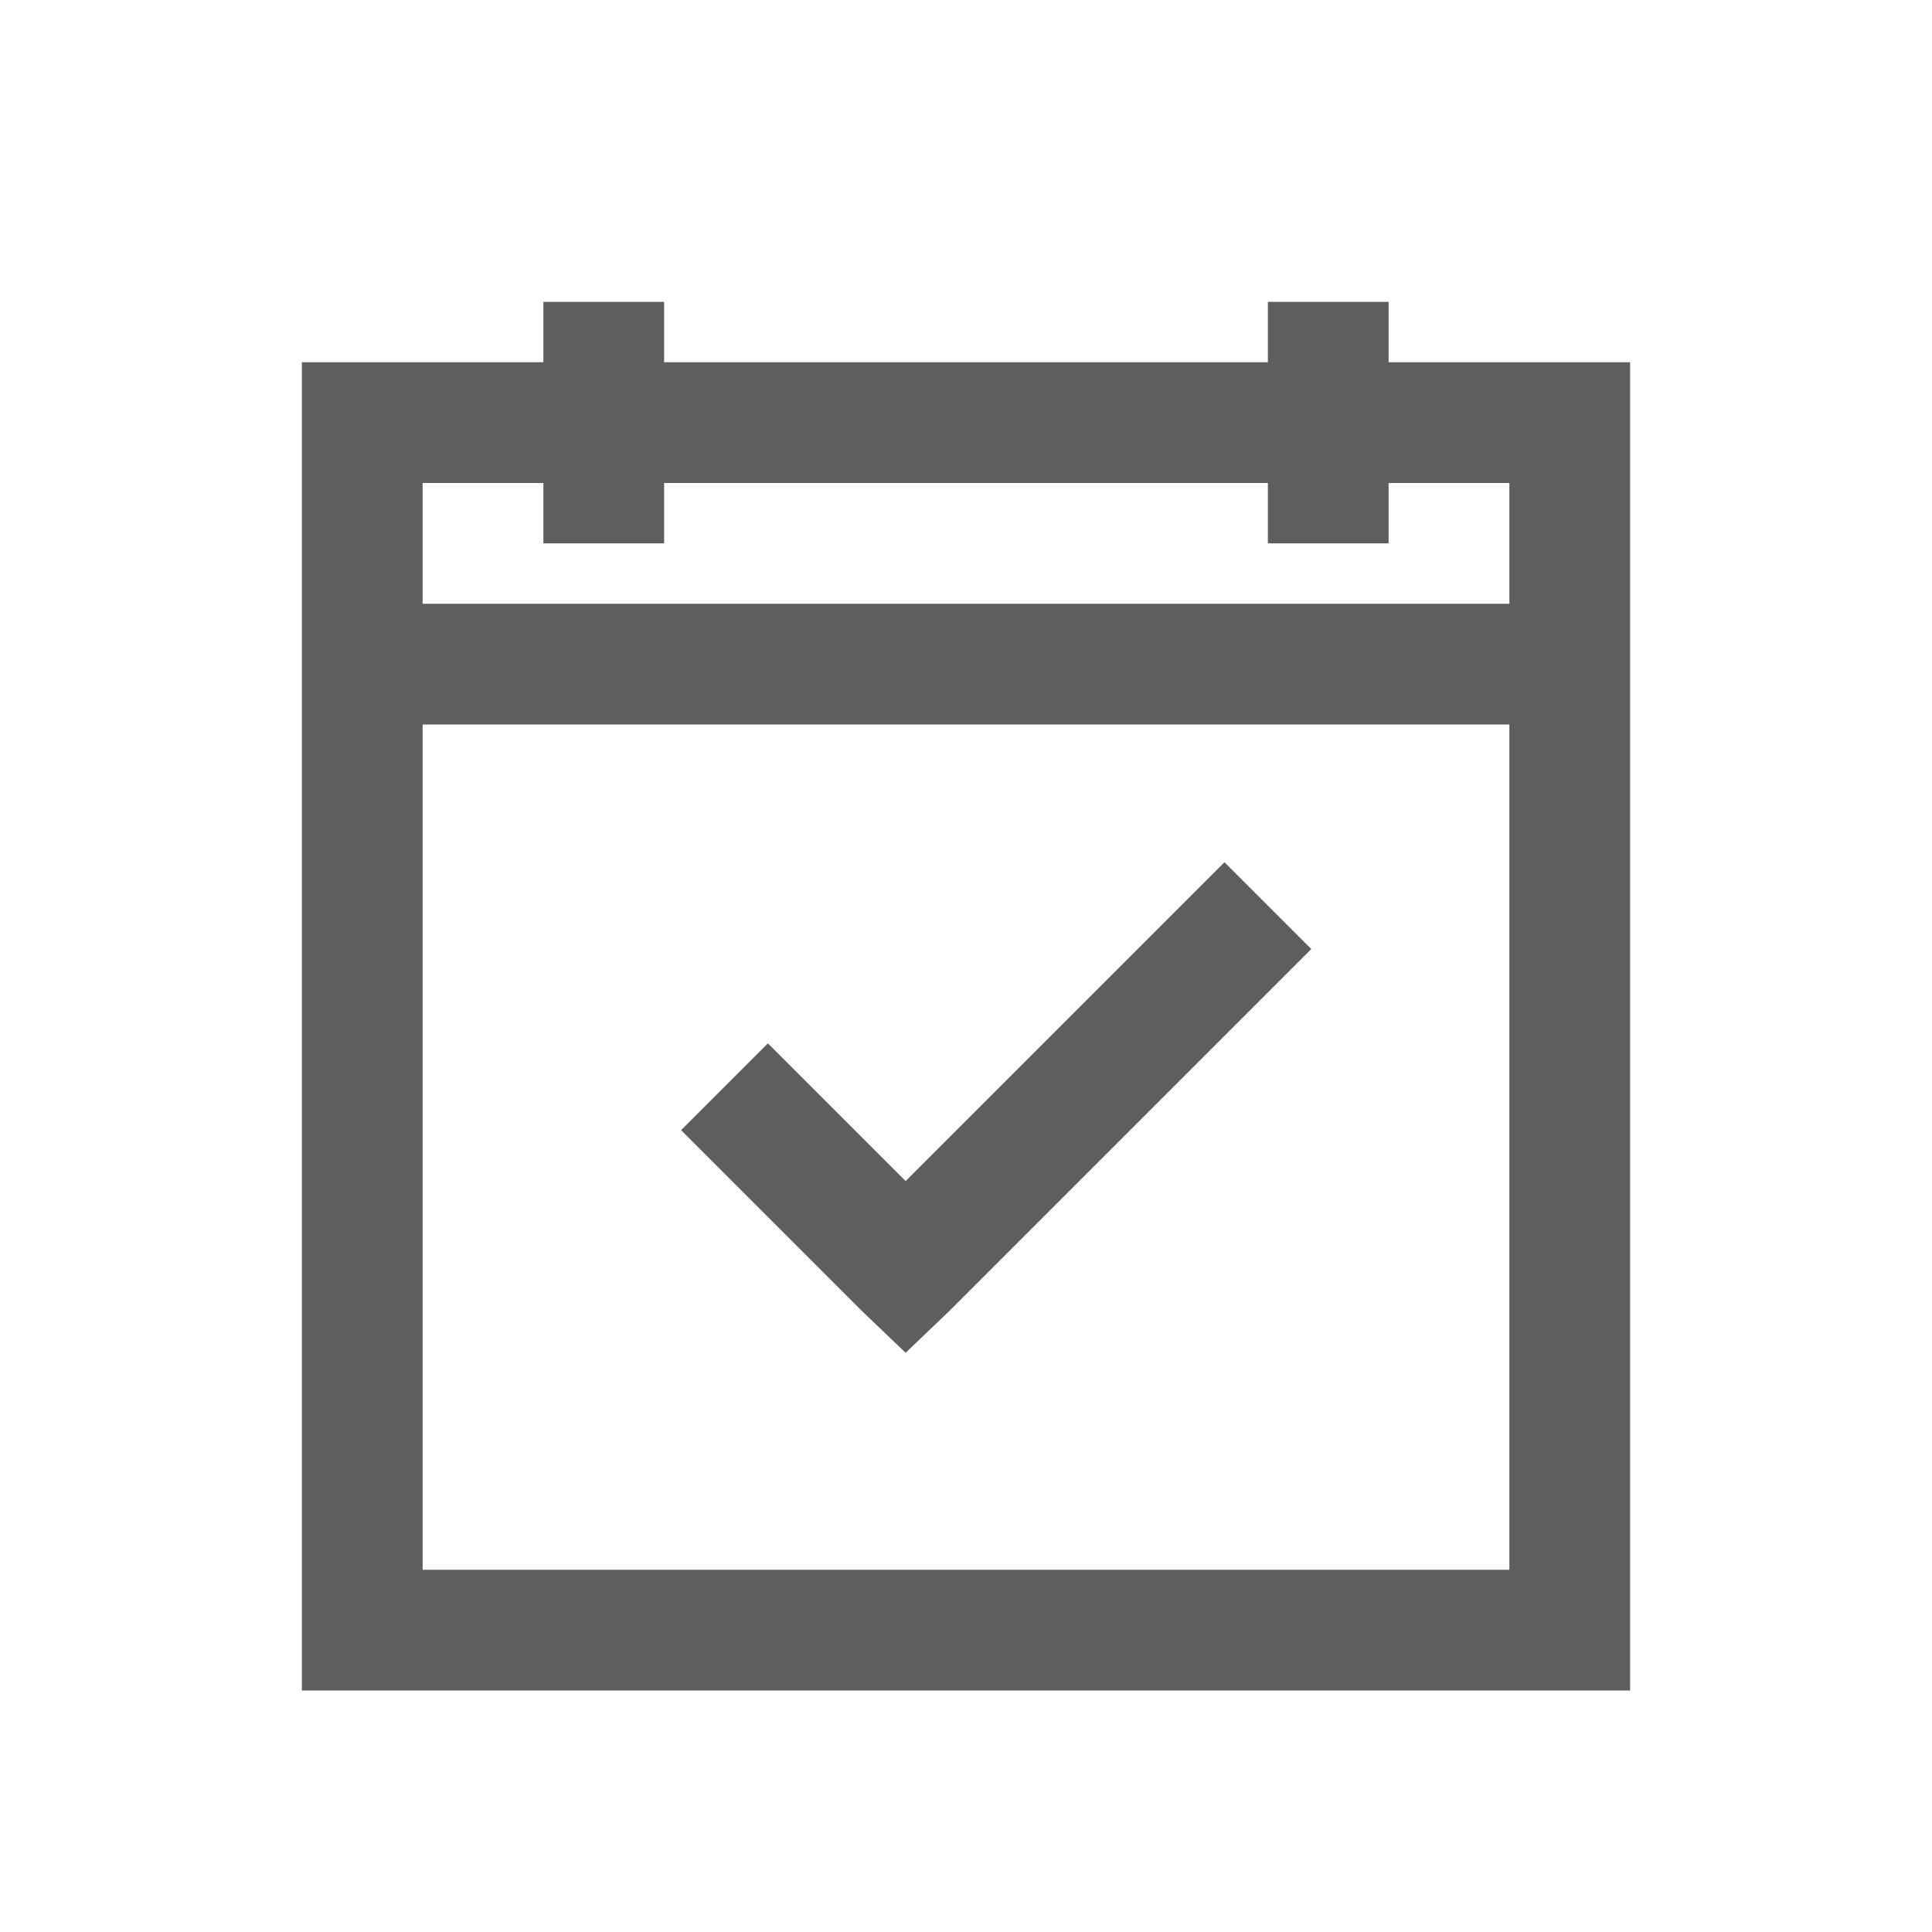 <svg xmlns="http://www.w3.org/2000/svg" width="18" height="18" viewBox="0 0 32 32"><path fill="#5e5e5e" d="M 9 5 L 9 6 L 5 6 L 5 28 L 27 28 L 27 6 L 23 6 L 23 5 L 21 5 L 21 6 L 11 6 L 11 5 Z M 7 8 L 9 8 L 9 9 L 11 9 L 11 8 L 21 8 L 21 9 L 23 9 L 23 8 L 25 8 L 25 10 L 7 10 Z M 7 12 L 25 12 L 25 26 L 7 26 Z M 20.281 14.281 L 15 19.562 L 12.719 17.281 L 11.281 18.719 L 14.281 21.719 L 15 22.406 L 15.719 21.719 L 21.719 15.719 Z"/></svg>
